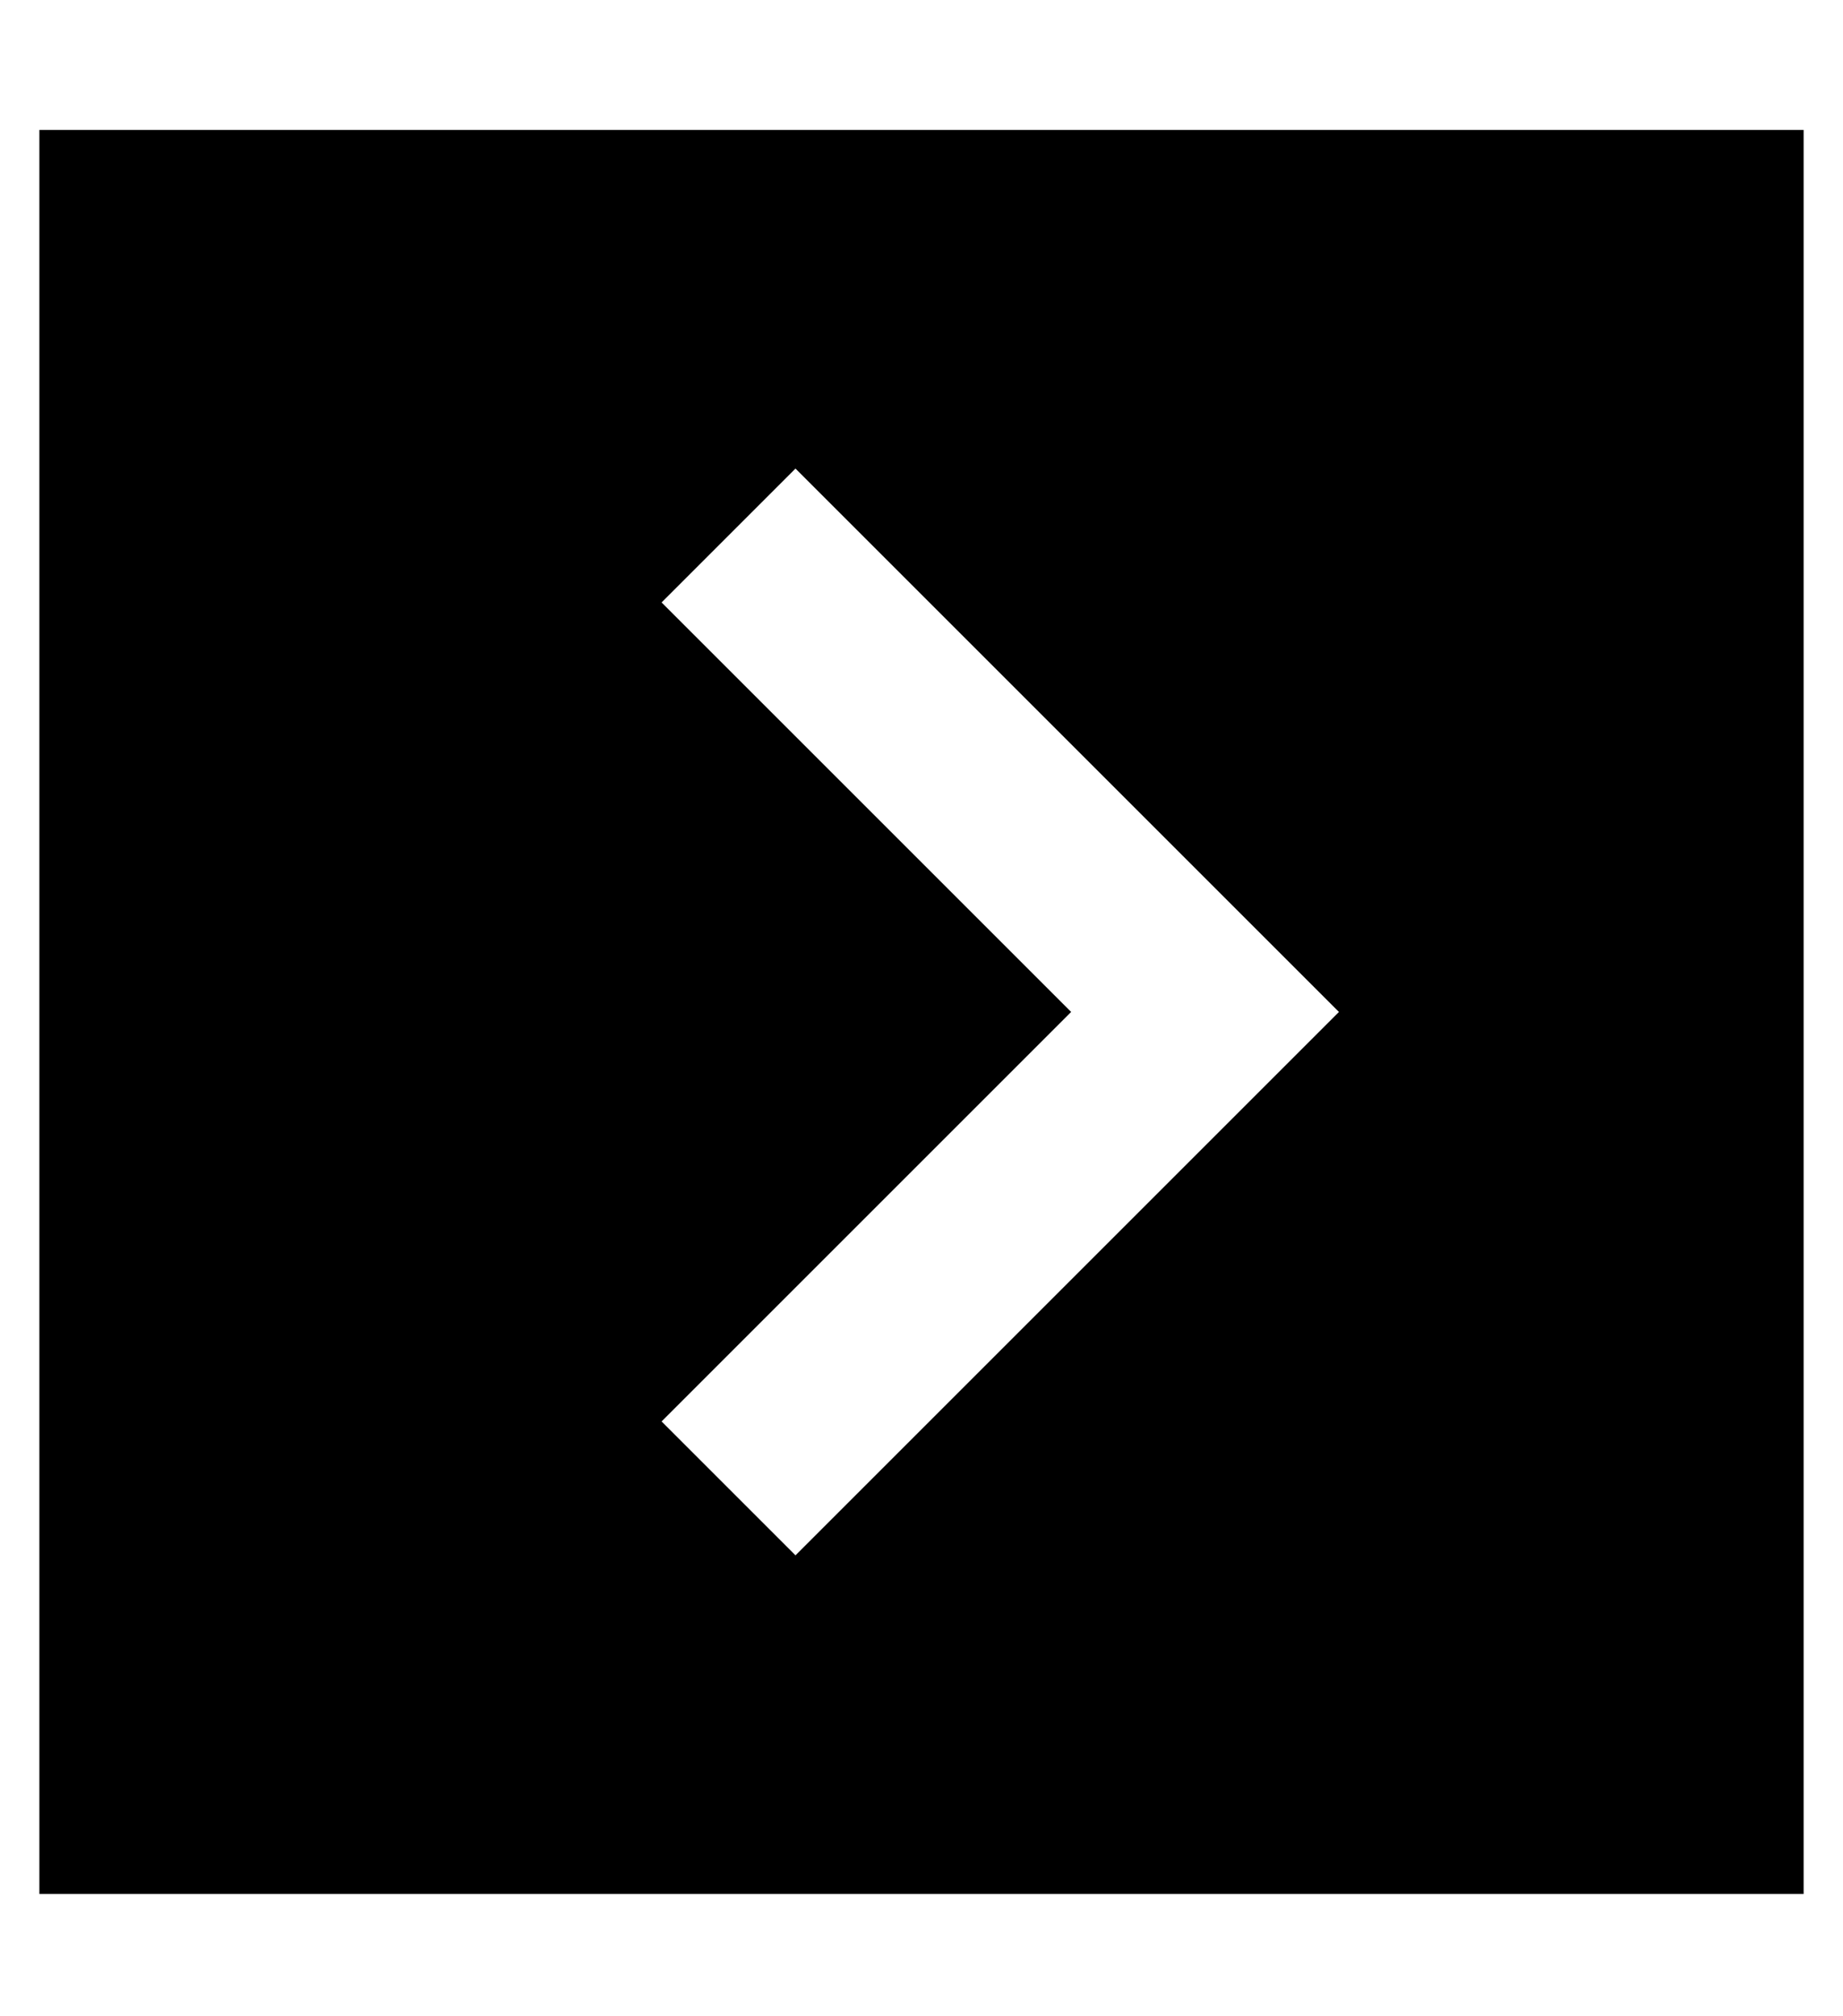 <?xml version="1.0" standalone="no"?>
<!DOCTYPE svg PUBLIC "-//W3C//DTD SVG 1.1//EN" "http://www.w3.org/Graphics/SVG/1.1/DTD/svg11.dtd" >
<svg xmlns="http://www.w3.org/2000/svg" xmlns:xlink="http://www.w3.org/1999/xlink" version="1.1" viewBox="-10 -40 468 512">
   <path fill="currentColor"
d="M448 441v-448v448v-448h-448v0v448v0h448v0zM313 234l-104 104l104 -104l-104 104l-17 17v0l-34 -34v0l17 -17v0l87 -87v0l-87 -87v0l-17 -17v0l34 -34v0l17 17v0l104 104v0l17 17v0l-17 17v0z" />
</svg>
